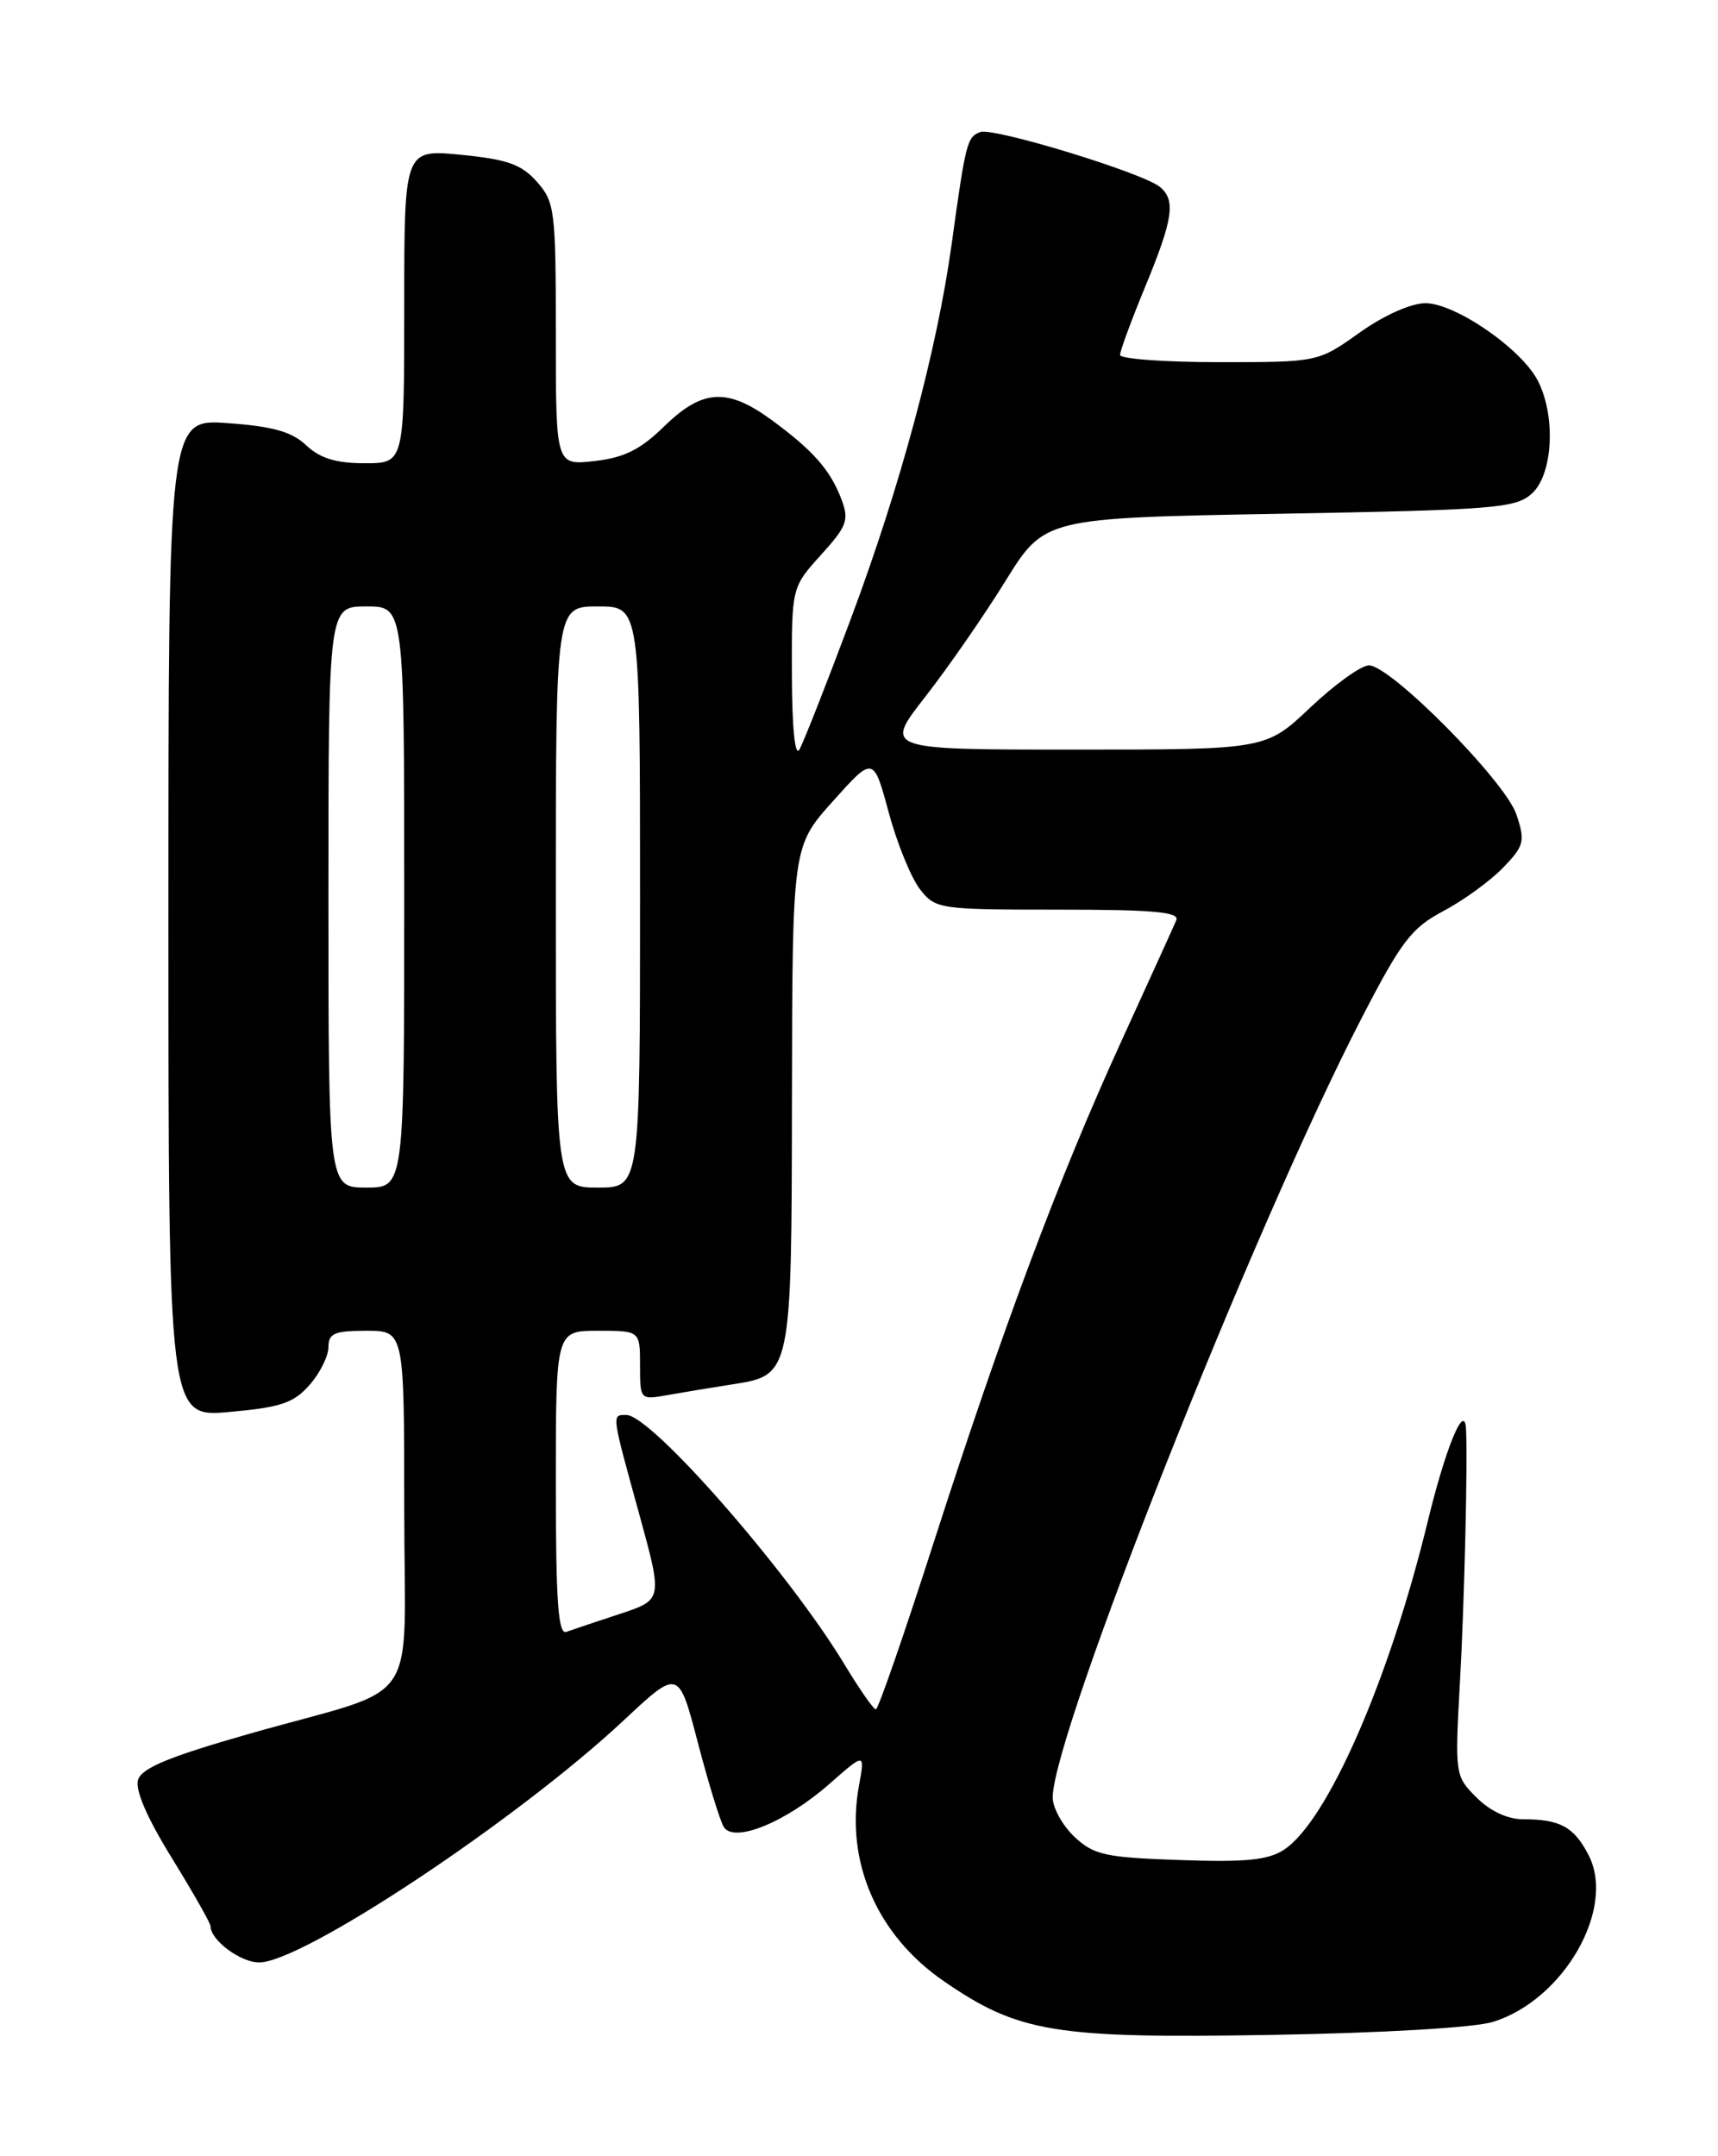 <?xml version="1.0" encoding="UTF-8" standalone="no"?>
<!DOCTYPE svg PUBLIC "-//W3C//DTD SVG 1.1//EN" "http://www.w3.org/Graphics/SVG/1.1/DTD/svg11.dtd" >
<svg xmlns="http://www.w3.org/2000/svg" xmlns:xlink="http://www.w3.org/1999/xlink" version="1.1" viewBox="0 0 204 256">
 <g >
 <path fill="currentColor"
d=" M 177.27 240.06 C 185.68 237.46 191.91 226.60 188.63 220.25 C 186.90 216.90 185.25 216.00 180.87 216.00 C 179.02 216.00 176.94 215.03 175.32 213.41 C 172.77 210.86 172.75 210.72 173.36 199.66 C 173.89 190.25 174.30 172.88 174.07 169.55 C 173.86 166.54 171.65 171.94 169.55 180.57 C 164.98 199.42 157.63 216.23 152.47 219.61 C 150.58 220.85 147.93 221.12 140.11 220.84 C 131.21 220.54 129.88 220.24 127.58 218.08 C 126.16 216.74 125.00 214.64 125.00 213.41 C 125.00 205.92 148.90 145.62 161.63 120.98 C 166.41 111.72 167.59 110.18 171.42 108.15 C 173.82 106.88 177.00 104.56 178.50 103.00 C 180.99 100.41 181.12 99.88 180.07 96.72 C 178.77 92.78 165.14 79.00 162.55 79.00 C 161.63 79.00 158.50 81.25 155.59 84.00 C 150.31 89.00 150.31 89.00 127.64 89.00 C 104.97 89.00 104.97 89.00 109.85 82.75 C 112.54 79.31 116.83 73.12 119.38 69.00 C 124.03 61.50 124.03 61.50 151.91 61.00 C 177.52 60.54 179.97 60.34 181.90 58.60 C 184.41 56.32 184.77 49.40 182.60 45.19 C 180.64 41.40 172.80 36.00 169.26 36.00 C 167.54 36.00 164.34 37.43 161.43 39.50 C 156.51 43.00 156.51 43.00 144.75 43.00 C 138.29 43.00 133.00 42.61 133.00 42.14 C 133.00 41.66 134.35 38.00 136.00 34.00 C 139.30 26.00 139.63 23.77 137.74 22.20 C 135.72 20.52 117.93 15.09 116.39 15.68 C 114.83 16.28 114.67 16.90 113.00 29.00 C 111.25 41.62 106.91 57.75 101.02 73.50 C 98.14 81.20 95.40 88.17 94.92 89.00 C 94.40 89.91 94.05 86.44 94.03 80.12 C 94.00 69.74 94.00 69.74 97.48 65.89 C 100.59 62.45 100.85 61.74 99.91 59.27 C 98.59 55.79 96.54 53.47 91.60 49.85 C 86.36 46.02 83.41 46.19 78.88 50.61 C 76.04 53.39 74.12 54.34 70.59 54.74 C 66.00 55.26 66.00 55.26 66.00 39.69 C 66.00 24.95 65.88 23.97 63.75 21.58 C 61.92 19.51 60.24 18.92 54.75 18.38 C 48.00 17.72 48.00 17.72 48.00 36.36 C 48.00 55.00 48.00 55.00 43.31 55.00 C 39.91 55.00 38.01 54.42 36.36 52.87 C 34.64 51.25 32.40 50.62 27.05 50.24 C 20.00 49.73 20.00 49.73 20.00 109.01 C 20.00 168.29 20.00 168.29 27.25 167.64 C 33.32 167.10 34.87 166.58 36.75 164.44 C 37.99 163.04 39.00 161.01 39.00 159.94 C 39.00 158.31 39.71 158.00 43.50 158.00 C 48.00 158.00 48.00 158.00 48.00 179.02 C 48.00 203.45 50.39 199.94 29.75 205.81 C 20.16 208.54 16.85 209.90 16.40 211.30 C 16.02 212.51 17.43 215.78 20.41 220.61 C 22.93 224.70 25.00 228.34 25.00 228.70 C 25.00 230.35 28.56 233.00 30.77 233.00 C 35.93 233.00 61.48 216.03 74.09 204.23 C 80.58 198.16 80.58 198.16 82.86 206.88 C 84.11 211.67 85.50 216.19 85.94 216.91 C 87.15 218.87 93.31 216.36 98.50 211.79 C 102.72 208.08 102.72 208.08 101.99 212.04 C 100.35 221.05 104.14 229.77 112.08 235.23 C 120.96 241.34 125.23 242.04 151.00 241.60 C 164.14 241.38 175.07 240.74 177.27 240.06 Z  M 100.25 197.57 C 93.62 186.61 77.34 168.00 74.38 168.00 C 72.61 168.00 72.58 167.70 75.89 179.72 C 78.70 189.94 78.70 189.94 73.60 191.62 C 70.80 192.54 67.94 193.50 67.25 193.75 C 66.28 194.11 66.00 190.17 66.00 176.11 C 66.00 158.00 66.00 158.00 71.00 158.00 C 76.00 158.00 76.00 158.00 76.00 162.11 C 76.00 166.20 76.02 166.22 79.25 165.64 C 81.04 165.32 84.43 164.76 86.79 164.39 C 94.03 163.28 93.99 163.47 94.04 130.03 C 94.09 100.50 94.09 100.50 98.90 95.13 C 103.71 89.76 103.71 89.76 105.53 96.46 C 106.52 100.15 108.20 104.25 109.24 105.58 C 111.10 107.94 111.50 108.00 125.68 108.00 C 136.92 108.00 140.09 108.28 139.68 109.25 C 139.39 109.94 136.44 116.42 133.14 123.65 C 125.68 139.97 119.06 157.69 110.84 183.23 C 107.35 194.08 104.28 202.96 104.00 202.95 C 103.72 202.95 102.04 200.53 100.25 197.57 Z  M 39.00 106.50 C 39.00 72.00 39.00 72.00 43.50 72.00 C 48.00 72.00 48.00 72.00 48.00 106.50 C 48.00 141.00 48.00 141.00 43.50 141.00 C 39.00 141.00 39.00 141.00 39.00 106.50 Z  M 66.00 106.50 C 66.00 72.00 66.00 72.00 71.00 72.00 C 76.00 72.00 76.00 72.00 76.00 106.50 C 76.00 141.00 76.00 141.00 71.00 141.00 C 66.00 141.00 66.00 141.00 66.00 106.50 Z "/>
</g>
</svg>